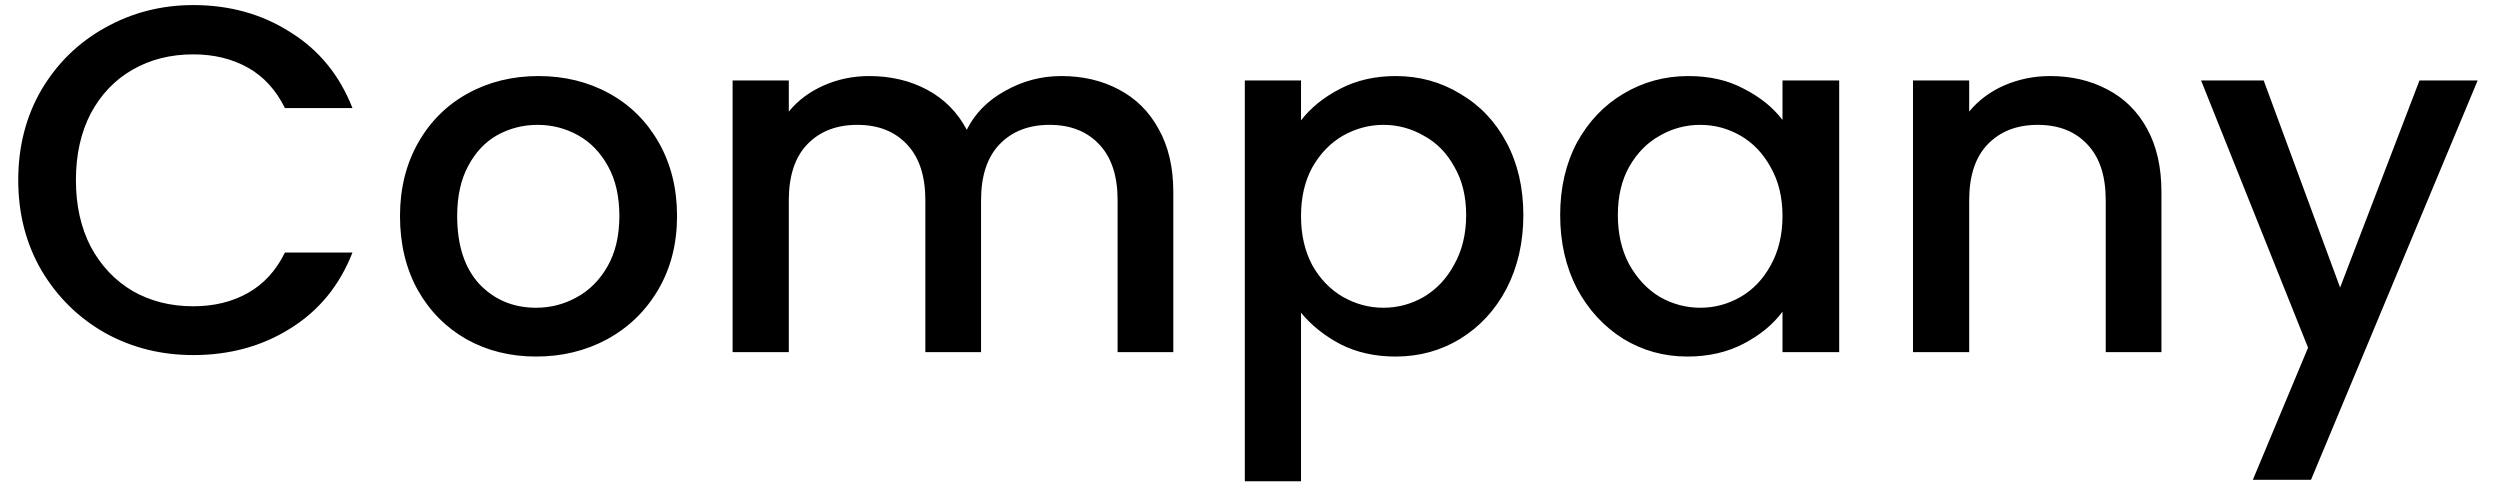 <svg width="71" height="14" viewBox="0 0 71 14" fill="none" xmlns="http://www.w3.org/2000/svg">
<path d="M0.518 5.114C0.518 4.162 0.737 3.308 1.176 2.552C1.624 1.796 2.226 1.208 2.982 0.788C3.747 0.359 4.583 0.144 5.488 0.144C6.524 0.144 7.443 0.401 8.246 0.914C9.058 1.418 9.646 2.137 10.01 3.07H8.092C7.84 2.557 7.49 2.174 7.042 1.922C6.594 1.67 6.076 1.544 5.488 1.544C4.844 1.544 4.27 1.689 3.766 1.978C3.262 2.267 2.865 2.683 2.576 3.224C2.296 3.765 2.156 4.395 2.156 5.114C2.156 5.833 2.296 6.463 2.576 7.004C2.865 7.545 3.262 7.965 3.766 8.264C4.27 8.553 4.844 8.698 5.488 8.698C6.076 8.698 6.594 8.572 7.042 8.32C7.49 8.068 7.84 7.685 8.092 7.172H10.01C9.646 8.105 9.058 8.824 8.246 9.328C7.443 9.832 6.524 10.084 5.488 10.084C4.573 10.084 3.738 9.874 2.982 9.454C2.226 9.025 1.624 8.432 1.176 7.676C0.737 6.92 0.518 6.066 0.518 5.114ZM15.224 10.126C14.496 10.126 13.838 9.963 13.25 9.636C12.662 9.3 12.2 8.833 11.864 8.236C11.528 7.629 11.36 6.929 11.36 6.136C11.36 5.352 11.533 4.657 11.878 4.05C12.223 3.443 12.695 2.977 13.292 2.65C13.889 2.323 14.557 2.16 15.294 2.16C16.032 2.16 16.699 2.323 17.296 2.65C17.893 2.977 18.365 3.443 18.71 4.05C19.055 4.657 19.228 5.352 19.228 6.136C19.228 6.92 19.051 7.615 18.696 8.222C18.341 8.829 17.856 9.3 17.24 9.636C16.634 9.963 15.961 10.126 15.224 10.126ZM15.224 8.74C15.635 8.74 16.017 8.642 16.372 8.446C16.736 8.25 17.03 7.956 17.254 7.564C17.478 7.172 17.59 6.696 17.59 6.136C17.59 5.576 17.483 5.105 17.268 4.722C17.053 4.33 16.769 4.036 16.414 3.84C16.059 3.644 15.677 3.546 15.266 3.546C14.855 3.546 14.473 3.644 14.118 3.84C13.773 4.036 13.498 4.33 13.292 4.722C13.087 5.105 12.984 5.576 12.984 6.136C12.984 6.967 13.194 7.611 13.614 8.068C14.043 8.516 14.58 8.74 15.224 8.74ZM30.144 2.16C30.75 2.16 31.292 2.286 31.768 2.538C32.253 2.79 32.631 3.163 32.902 3.658C33.182 4.153 33.322 4.75 33.322 5.45V10H31.74V5.688C31.74 4.997 31.567 4.47 31.222 4.106C30.877 3.733 30.405 3.546 29.808 3.546C29.21 3.546 28.735 3.733 28.38 4.106C28.035 4.47 27.862 4.997 27.862 5.688V10H26.28V5.688C26.28 4.997 26.107 4.47 25.762 4.106C25.416 3.733 24.945 3.546 24.348 3.546C23.75 3.546 23.274 3.733 22.92 4.106C22.575 4.47 22.402 4.997 22.402 5.688V10H20.806V2.286H22.402V3.168C22.663 2.851 22.994 2.603 23.396 2.426C23.797 2.249 24.227 2.16 24.684 2.16C25.3 2.16 25.851 2.291 26.336 2.552C26.821 2.813 27.195 3.191 27.456 3.686C27.689 3.219 28.053 2.851 28.548 2.58C29.043 2.3 29.575 2.16 30.144 2.16ZM36.949 3.42C37.219 3.065 37.588 2.767 38.055 2.524C38.521 2.281 39.049 2.16 39.637 2.16C40.309 2.16 40.92 2.328 41.471 2.664C42.031 2.991 42.469 3.453 42.787 4.05C43.104 4.647 43.263 5.333 43.263 6.108C43.263 6.883 43.104 7.578 42.787 8.194C42.469 8.801 42.031 9.277 41.471 9.622C40.92 9.958 40.309 10.126 39.637 10.126C39.049 10.126 38.526 10.009 38.069 9.776C37.611 9.533 37.238 9.235 36.949 8.88V13.668H35.353V2.286H36.949V3.42ZM41.639 6.108C41.639 5.576 41.527 5.119 41.303 4.736C41.088 4.344 40.799 4.05 40.435 3.854C40.08 3.649 39.697 3.546 39.287 3.546C38.885 3.546 38.503 3.649 38.139 3.854C37.784 4.059 37.495 4.358 37.271 4.75C37.056 5.142 36.949 5.604 36.949 6.136C36.949 6.668 37.056 7.135 37.271 7.536C37.495 7.928 37.784 8.227 38.139 8.432C38.503 8.637 38.885 8.74 39.287 8.74C39.697 8.74 40.08 8.637 40.435 8.432C40.799 8.217 41.088 7.909 41.303 7.508C41.527 7.107 41.639 6.64 41.639 6.108ZM44.309 6.108C44.309 5.333 44.468 4.647 44.785 4.05C45.112 3.453 45.55 2.991 46.101 2.664C46.661 2.328 47.277 2.16 47.949 2.16C48.556 2.16 49.083 2.281 49.531 2.524C49.988 2.757 50.352 3.051 50.623 3.406V2.286H52.233V10H50.623V8.852C50.352 9.216 49.984 9.519 49.517 9.762C49.05 10.005 48.518 10.126 47.921 10.126C47.258 10.126 46.652 9.958 46.101 9.622C45.55 9.277 45.112 8.801 44.785 8.194C44.468 7.578 44.309 6.883 44.309 6.108ZM50.623 6.136C50.623 5.604 50.511 5.142 50.287 4.75C50.072 4.358 49.788 4.059 49.433 3.854C49.078 3.649 48.696 3.546 48.285 3.546C47.874 3.546 47.492 3.649 47.137 3.854C46.782 4.05 46.493 4.344 46.269 4.736C46.054 5.119 45.947 5.576 45.947 6.108C45.947 6.64 46.054 7.107 46.269 7.508C46.493 7.909 46.782 8.217 47.137 8.432C47.501 8.637 47.884 8.74 48.285 8.74C48.696 8.74 49.078 8.637 49.433 8.432C49.788 8.227 50.072 7.928 50.287 7.536C50.511 7.135 50.623 6.668 50.623 6.136ZM58.221 2.16C58.828 2.16 59.369 2.286 59.845 2.538C60.331 2.79 60.709 3.163 60.979 3.658C61.25 4.153 61.385 4.75 61.385 5.45V10H59.803V5.688C59.803 4.997 59.631 4.47 59.285 4.106C58.94 3.733 58.469 3.546 57.871 3.546C57.274 3.546 56.798 3.733 56.443 4.106C56.098 4.47 55.925 4.997 55.925 5.688V10H54.329V2.286H55.925V3.168C56.187 2.851 56.518 2.603 56.919 2.426C57.33 2.249 57.764 2.16 58.221 2.16ZM70.365 2.286L65.633 13.626H63.981L65.549 9.874L62.511 2.286H64.289L66.459 8.166L68.713 2.286H70.365Z" fill="black"/>
</svg>
